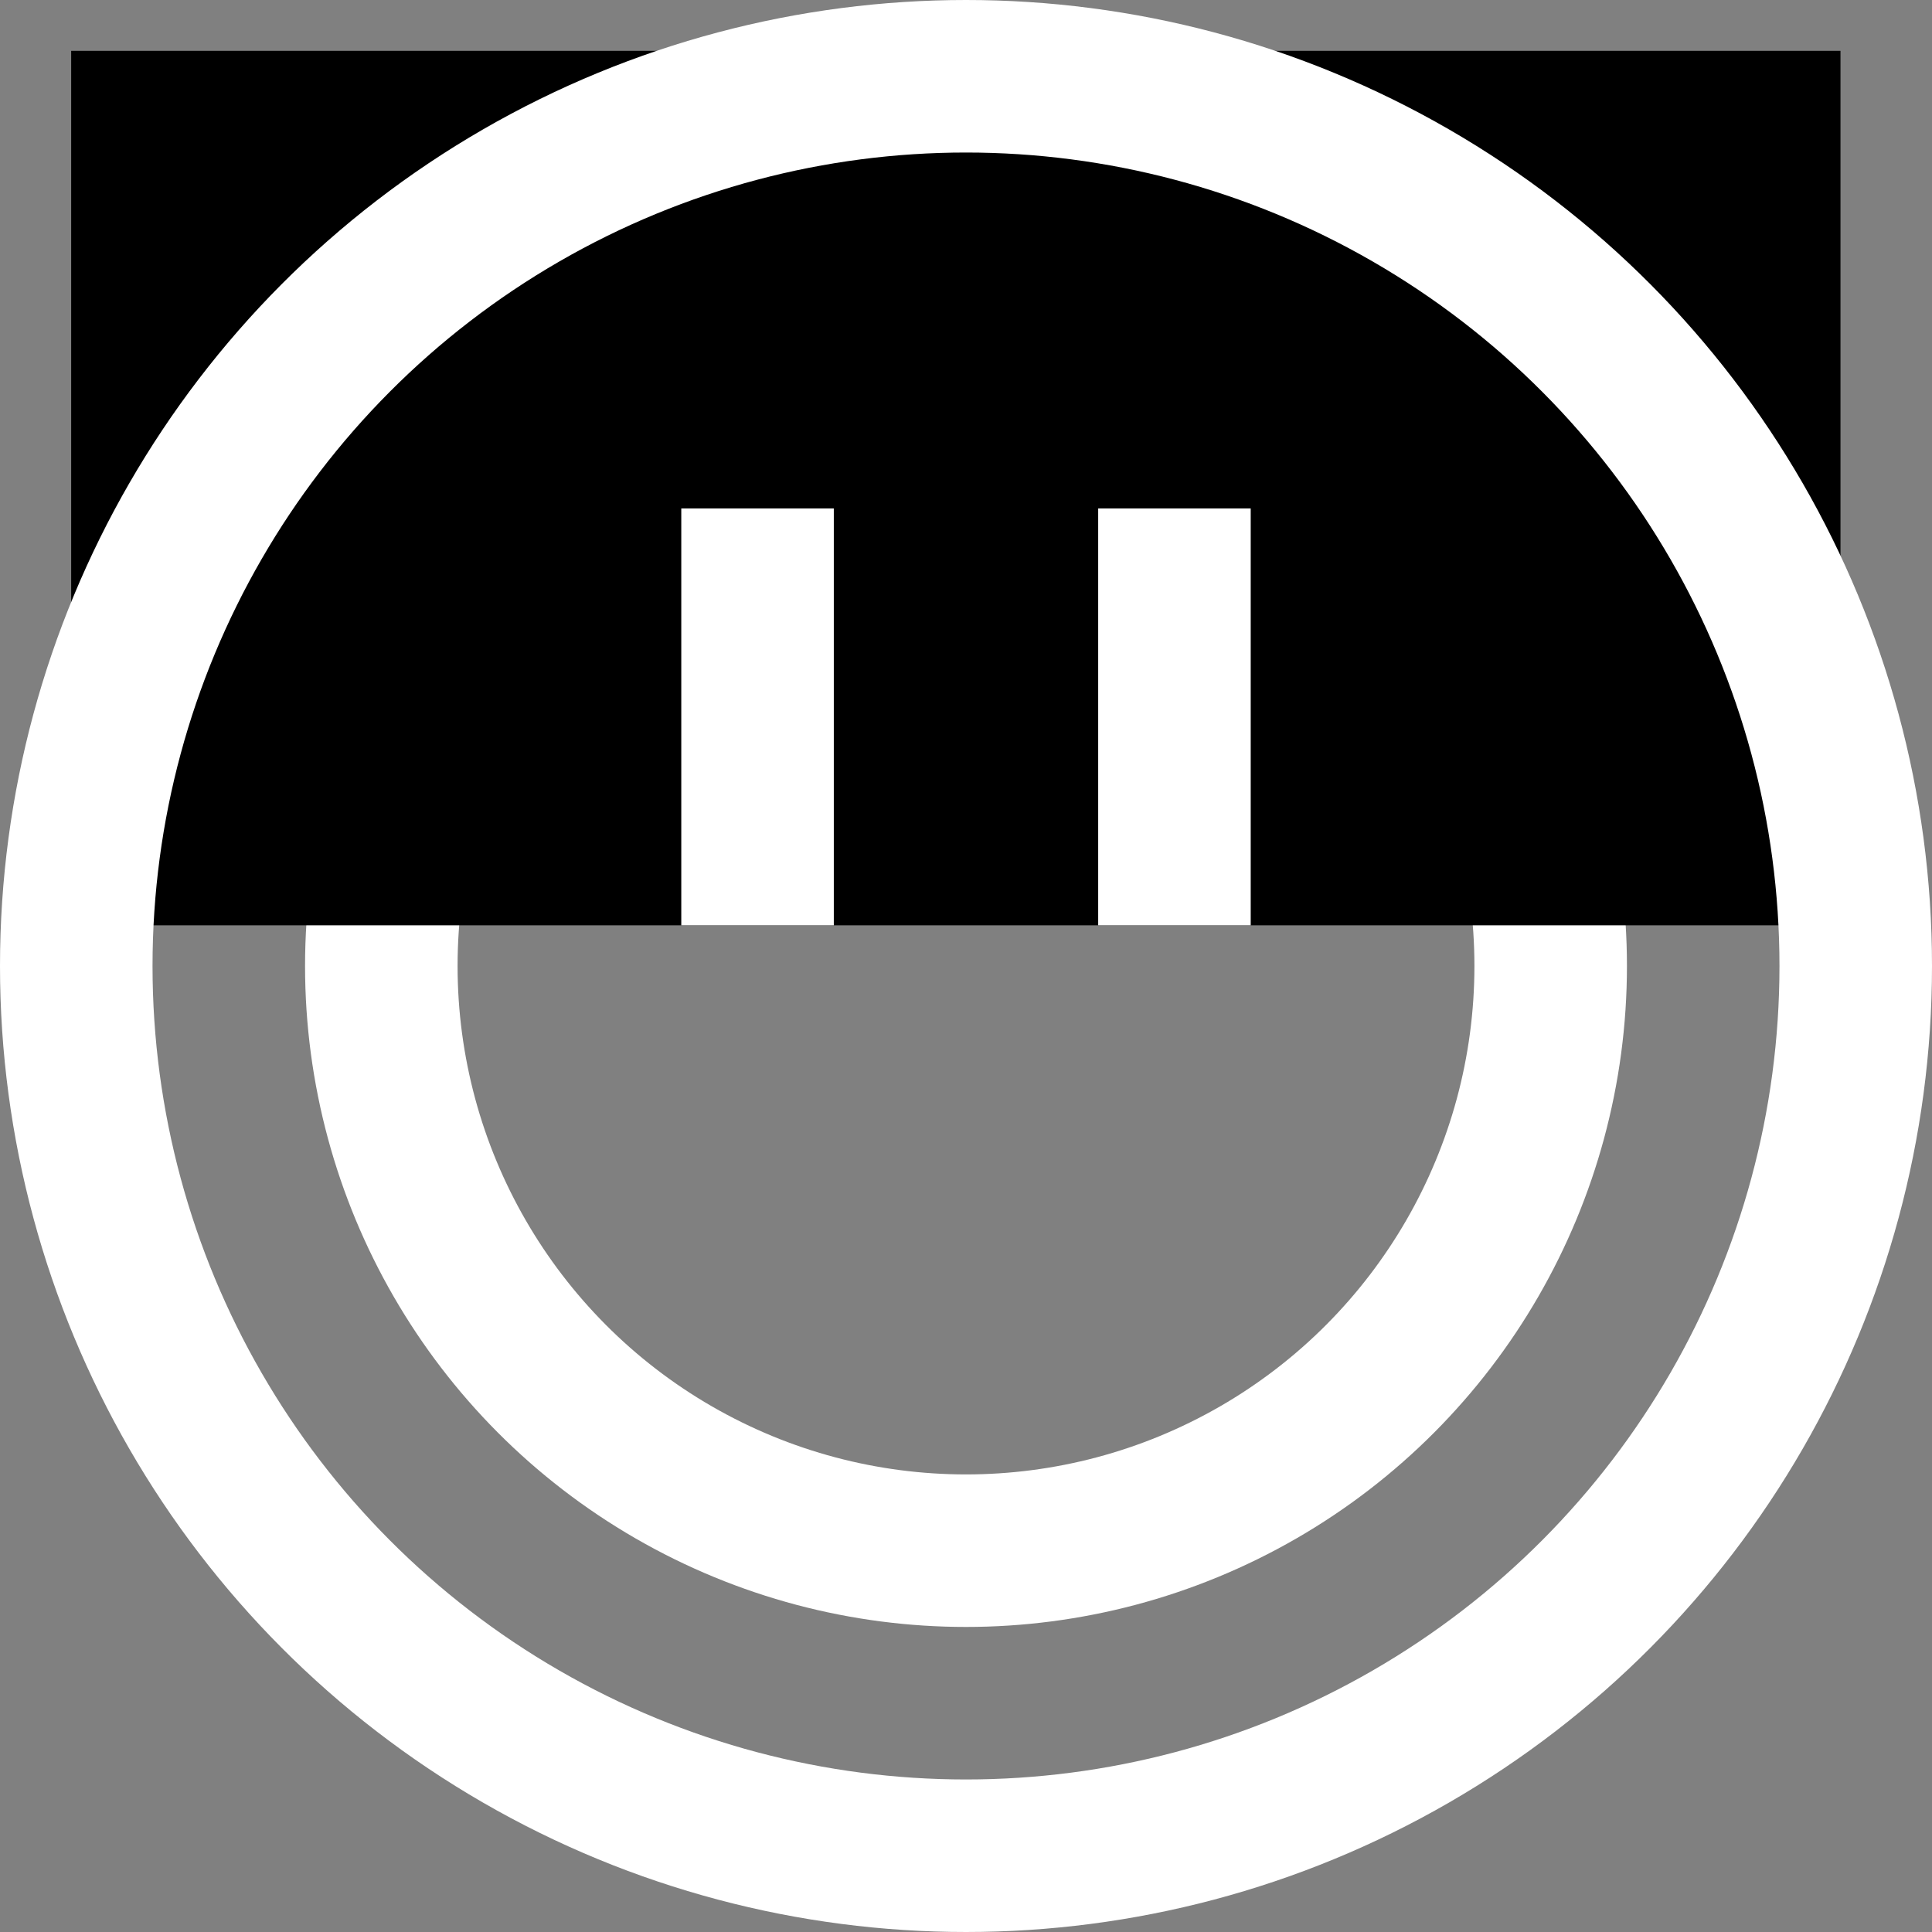 <svg xmlns="http://www.w3.org/2000/svg" width="190" height="190" viewBox="0 0 190 190">
  <rect x="0" y="0" width="190" height="190" fill="#808080" stroke="none"/>
  <g id="Group_4" data-name="Group 4" transform="translate(-38 -38)">
    <g id="Ellipse_3" data-name="Ellipse 3" transform="translate(68 68)" fill="none" stroke="#fff" stroke-width="15">
      <circle cx="65" cy="65" r="65" stroke="none"/>
      <circle cx="65" cy="65" r="57.5" fill="none"/>
    </g>
    <rect id="Rectangle_2" data-name="Rectangle 2" width="174" height="86" transform="translate(45 43)"/>
    <g id="Ellipse_2" data-name="Ellipse 2" transform="translate(38 38)" fill="none" stroke="#fff" stroke-width="15">
      <circle cx="95" cy="95" r="95" stroke="none"/>
      <circle cx="95" cy="95" r="87.5" fill="none"/>
    </g>
    <g id="Group_2" data-name="Group 2" transform="translate(3.956 -0.82)">
      <rect id="Rectangle_3" data-name="Rectangle 3" width="15" height="41" transform="translate(101.044 88.82)" fill="#fff"/>
      <rect id="Rectangle_4" data-name="Rectangle 4" width="15" height="41" transform="translate(142.044 88.82)" fill="#fff"/>
    </g>
  </g>
</svg>

